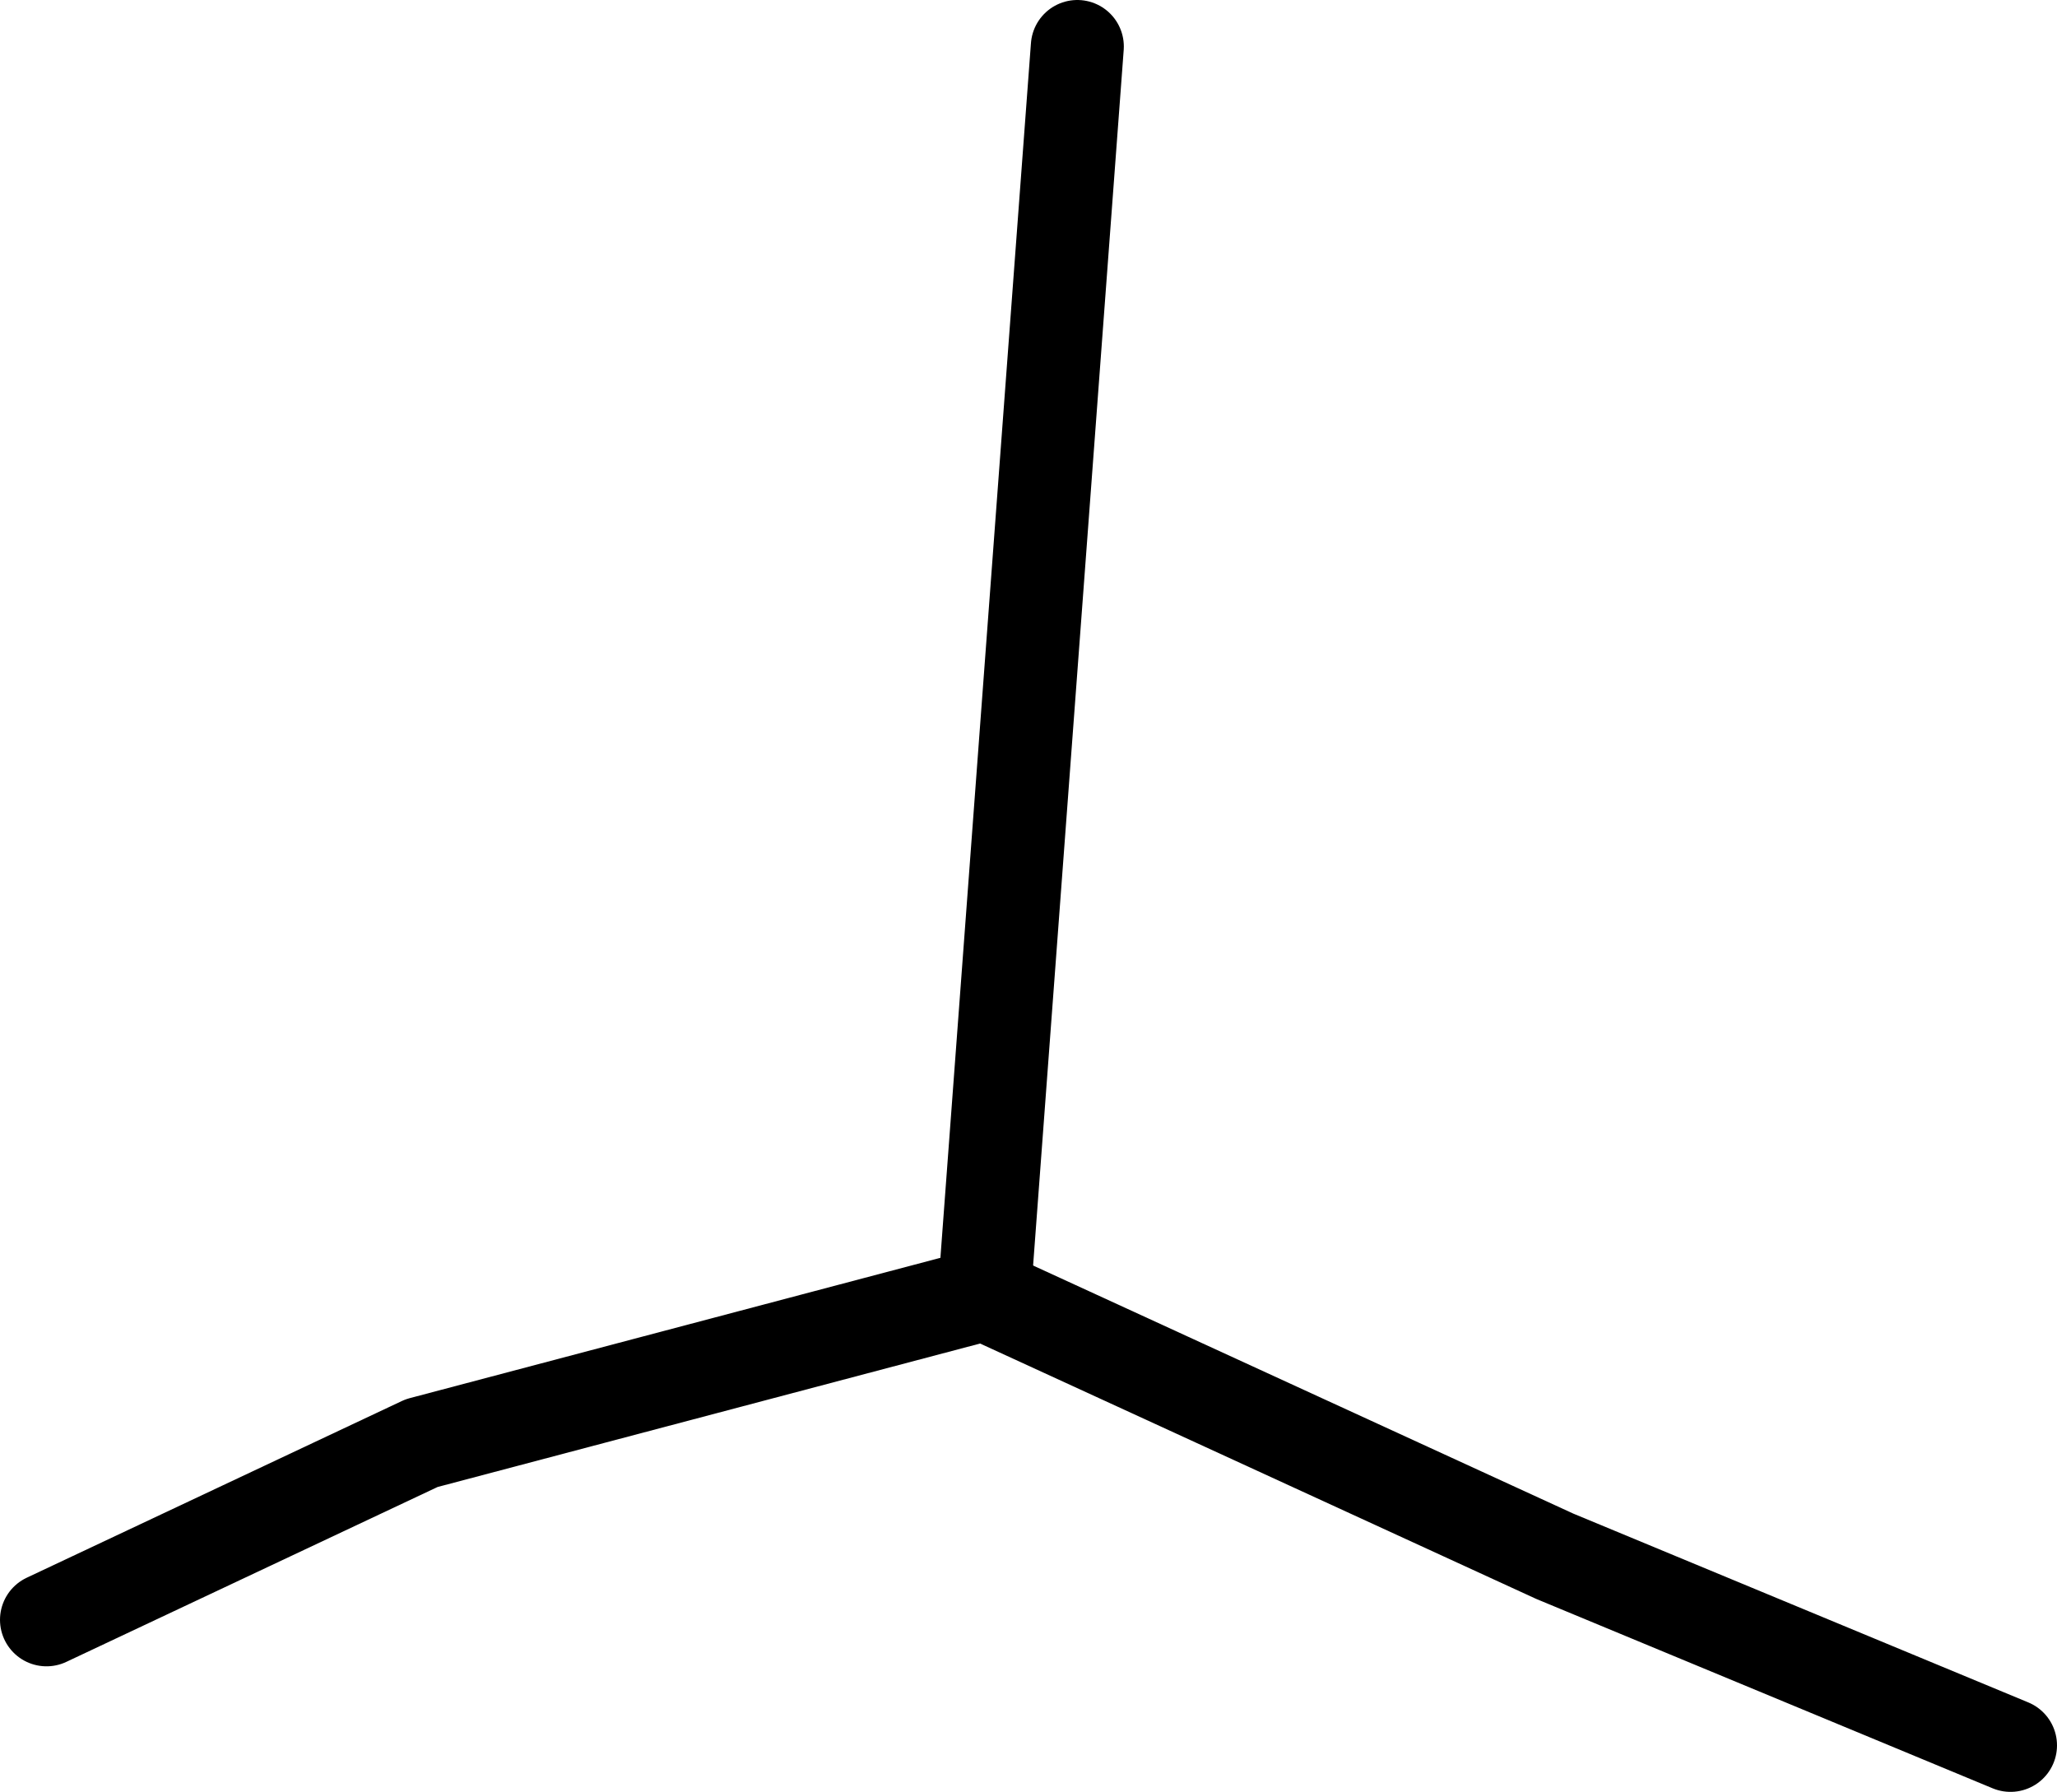 <?xml version="1.0" encoding="UTF-8" standalone="no"?>
<svg xmlns:ffdec="https://www.free-decompiler.com/flash" xmlns:xlink="http://www.w3.org/1999/xlink" ffdec:objectType="shape" height="57.8px" width="66.35px" xmlns="http://www.w3.org/2000/svg">
  <g transform="matrix(1.0, 0.0, 0.0, 1.0, 34.9, -25.05)">
    <path d="M29.95 81.35 L15.25 75.25 -3.15 66.8 -21.3 71.6 -33.4 77.3" fill="none" stroke="#000000" stroke-linecap="round" stroke-linejoin="round" stroke-width="3.0"/>
    <path d="M-0.15 26.55 L-3.15 66.8" fill="none" stroke="#000000" stroke-linecap="round" stroke-linejoin="round" stroke-width="3.0"/>
  </g>
</svg>

